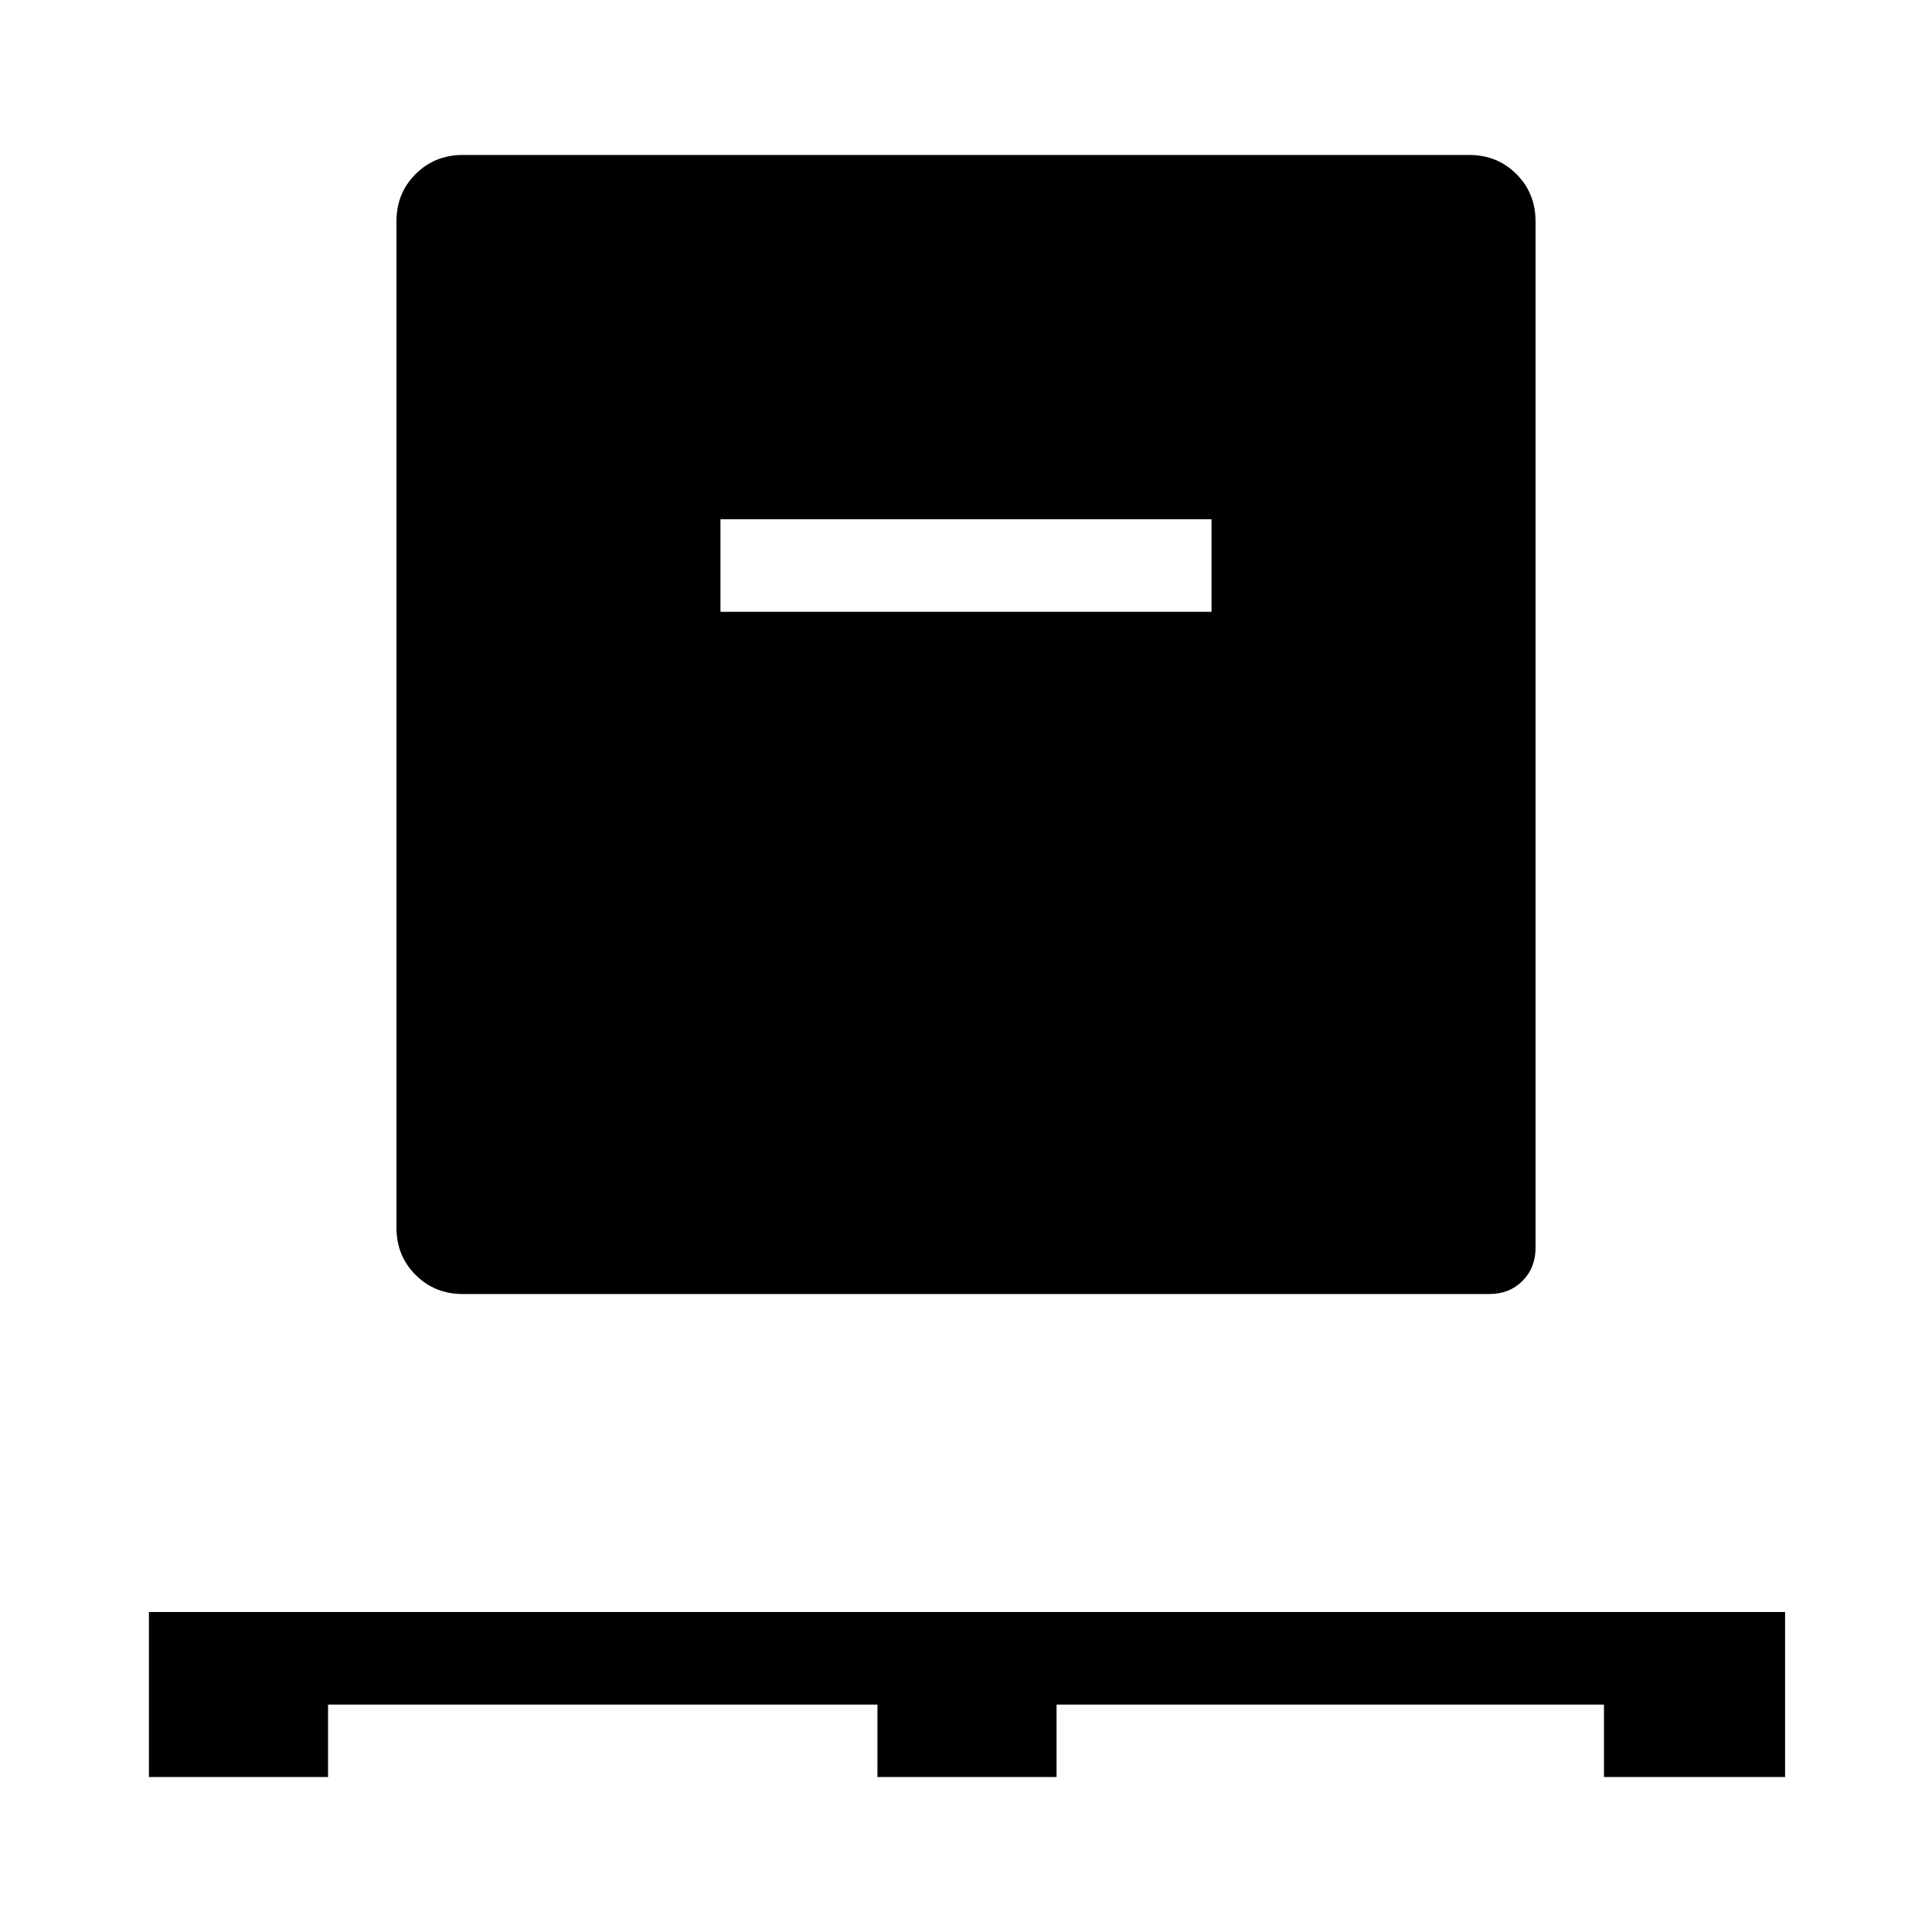 <svg xmlns="http://www.w3.org/2000/svg" height="48" width="48"><path d="M3.7 44.15v-4.1h40.65v4.1h-4.5v-1.8h-13.6v1.8H21.8v-1.8H8.15v1.8Zm7.8-12q-.7 0-1.175-.475Q9.85 31.2 9.85 30.5v-25q0-.7.475-1.175.475-.475 1.175-.475h25q.7 0 1.175.475.475.475.475 1.175V31q0 .5-.325.825-.325.325-.825.325Zm6.4-16.95h12.2v-2.3H17.9Z"/></svg>
